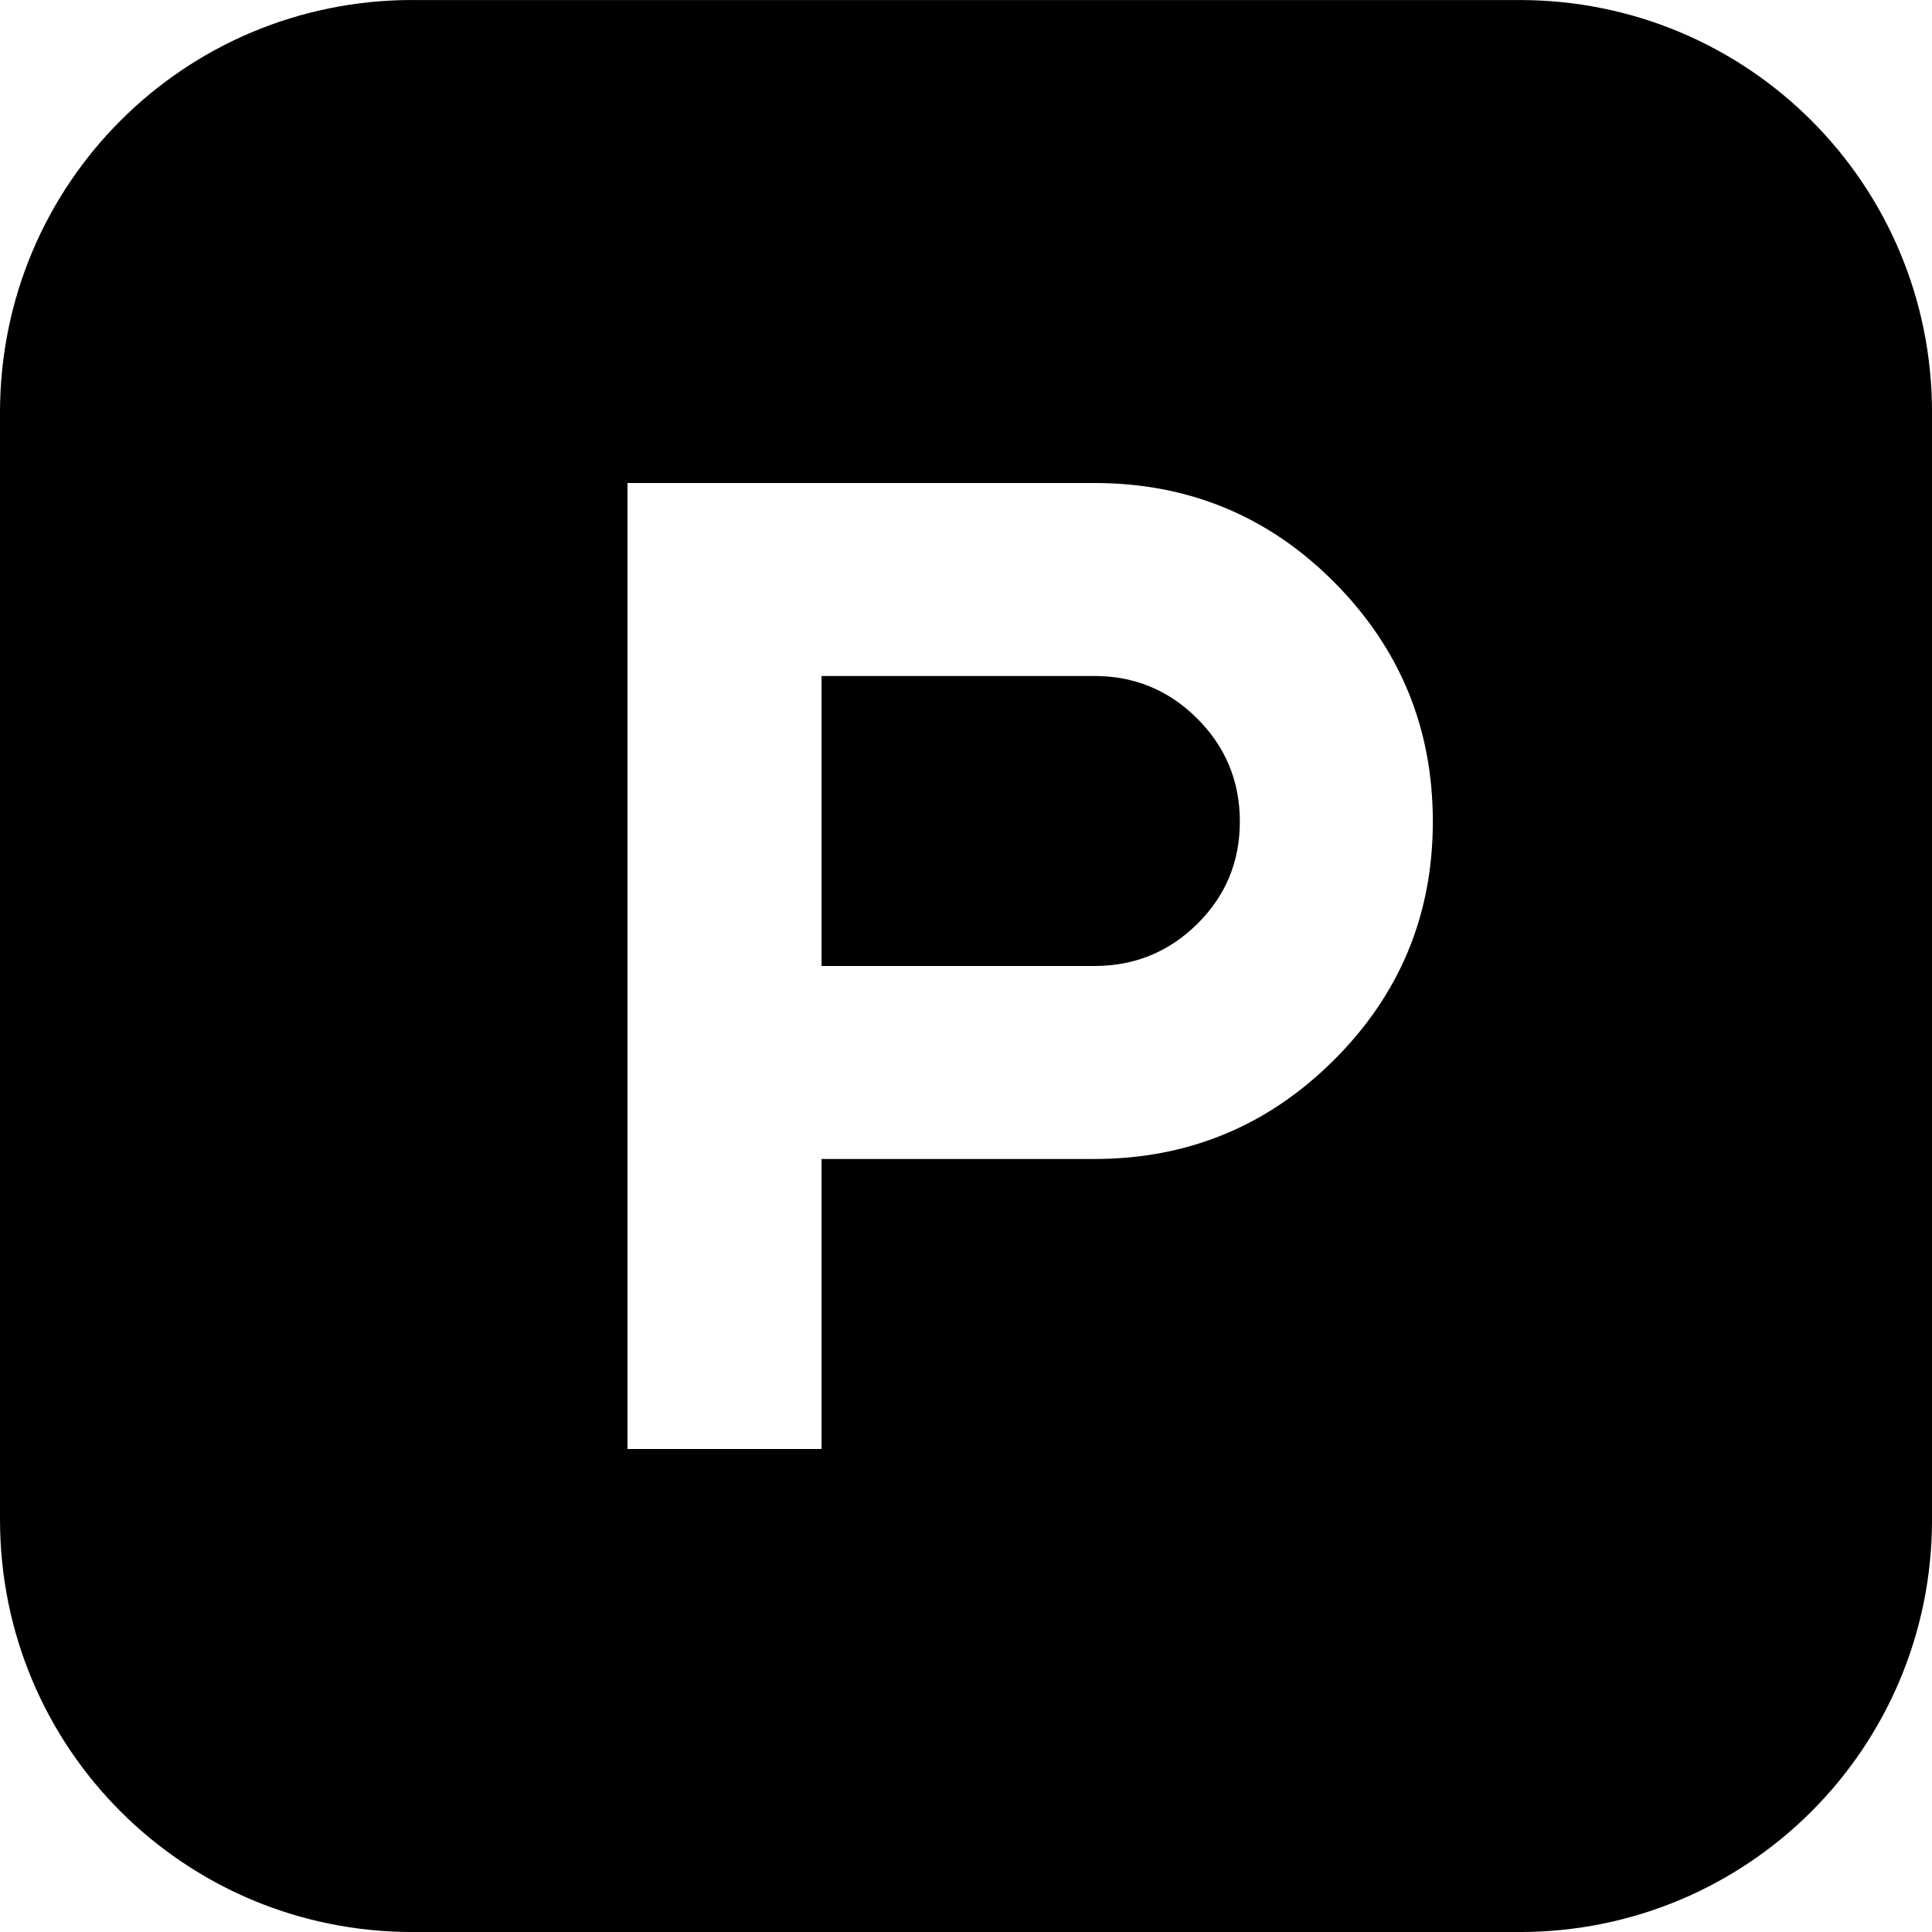 <svg xmlns="http://www.w3.org/2000/svg" version="1.1" viewBox="0 0 1792 1792"><path d="m382.63 0c-211.98 0-382.63 170.65-382.63 382.63v1026.8c0 211.9 170.65 382.6 382.63 382.6h1026.8c211.9 0 382.6-170.7 382.6-382.6v-1026.8c0-211.95-170.7-382.6-382.6-382.6h-1026.8zm199.37 448h433c87.3 0 161.5 30.67 222.5 92s91.5 135.33 91.5 222-30.7 160.5-92 221.5-135.3 91.5-222 91.5h-253v269h-180v-896zm180 179v269h253c37.3 0 69.2-13 95.5-39s39.5-57.67 39.5-95-13.2-69.17-39.5-95.5-58.2-39.5-95.5-39.5h-253z"/></svg>
